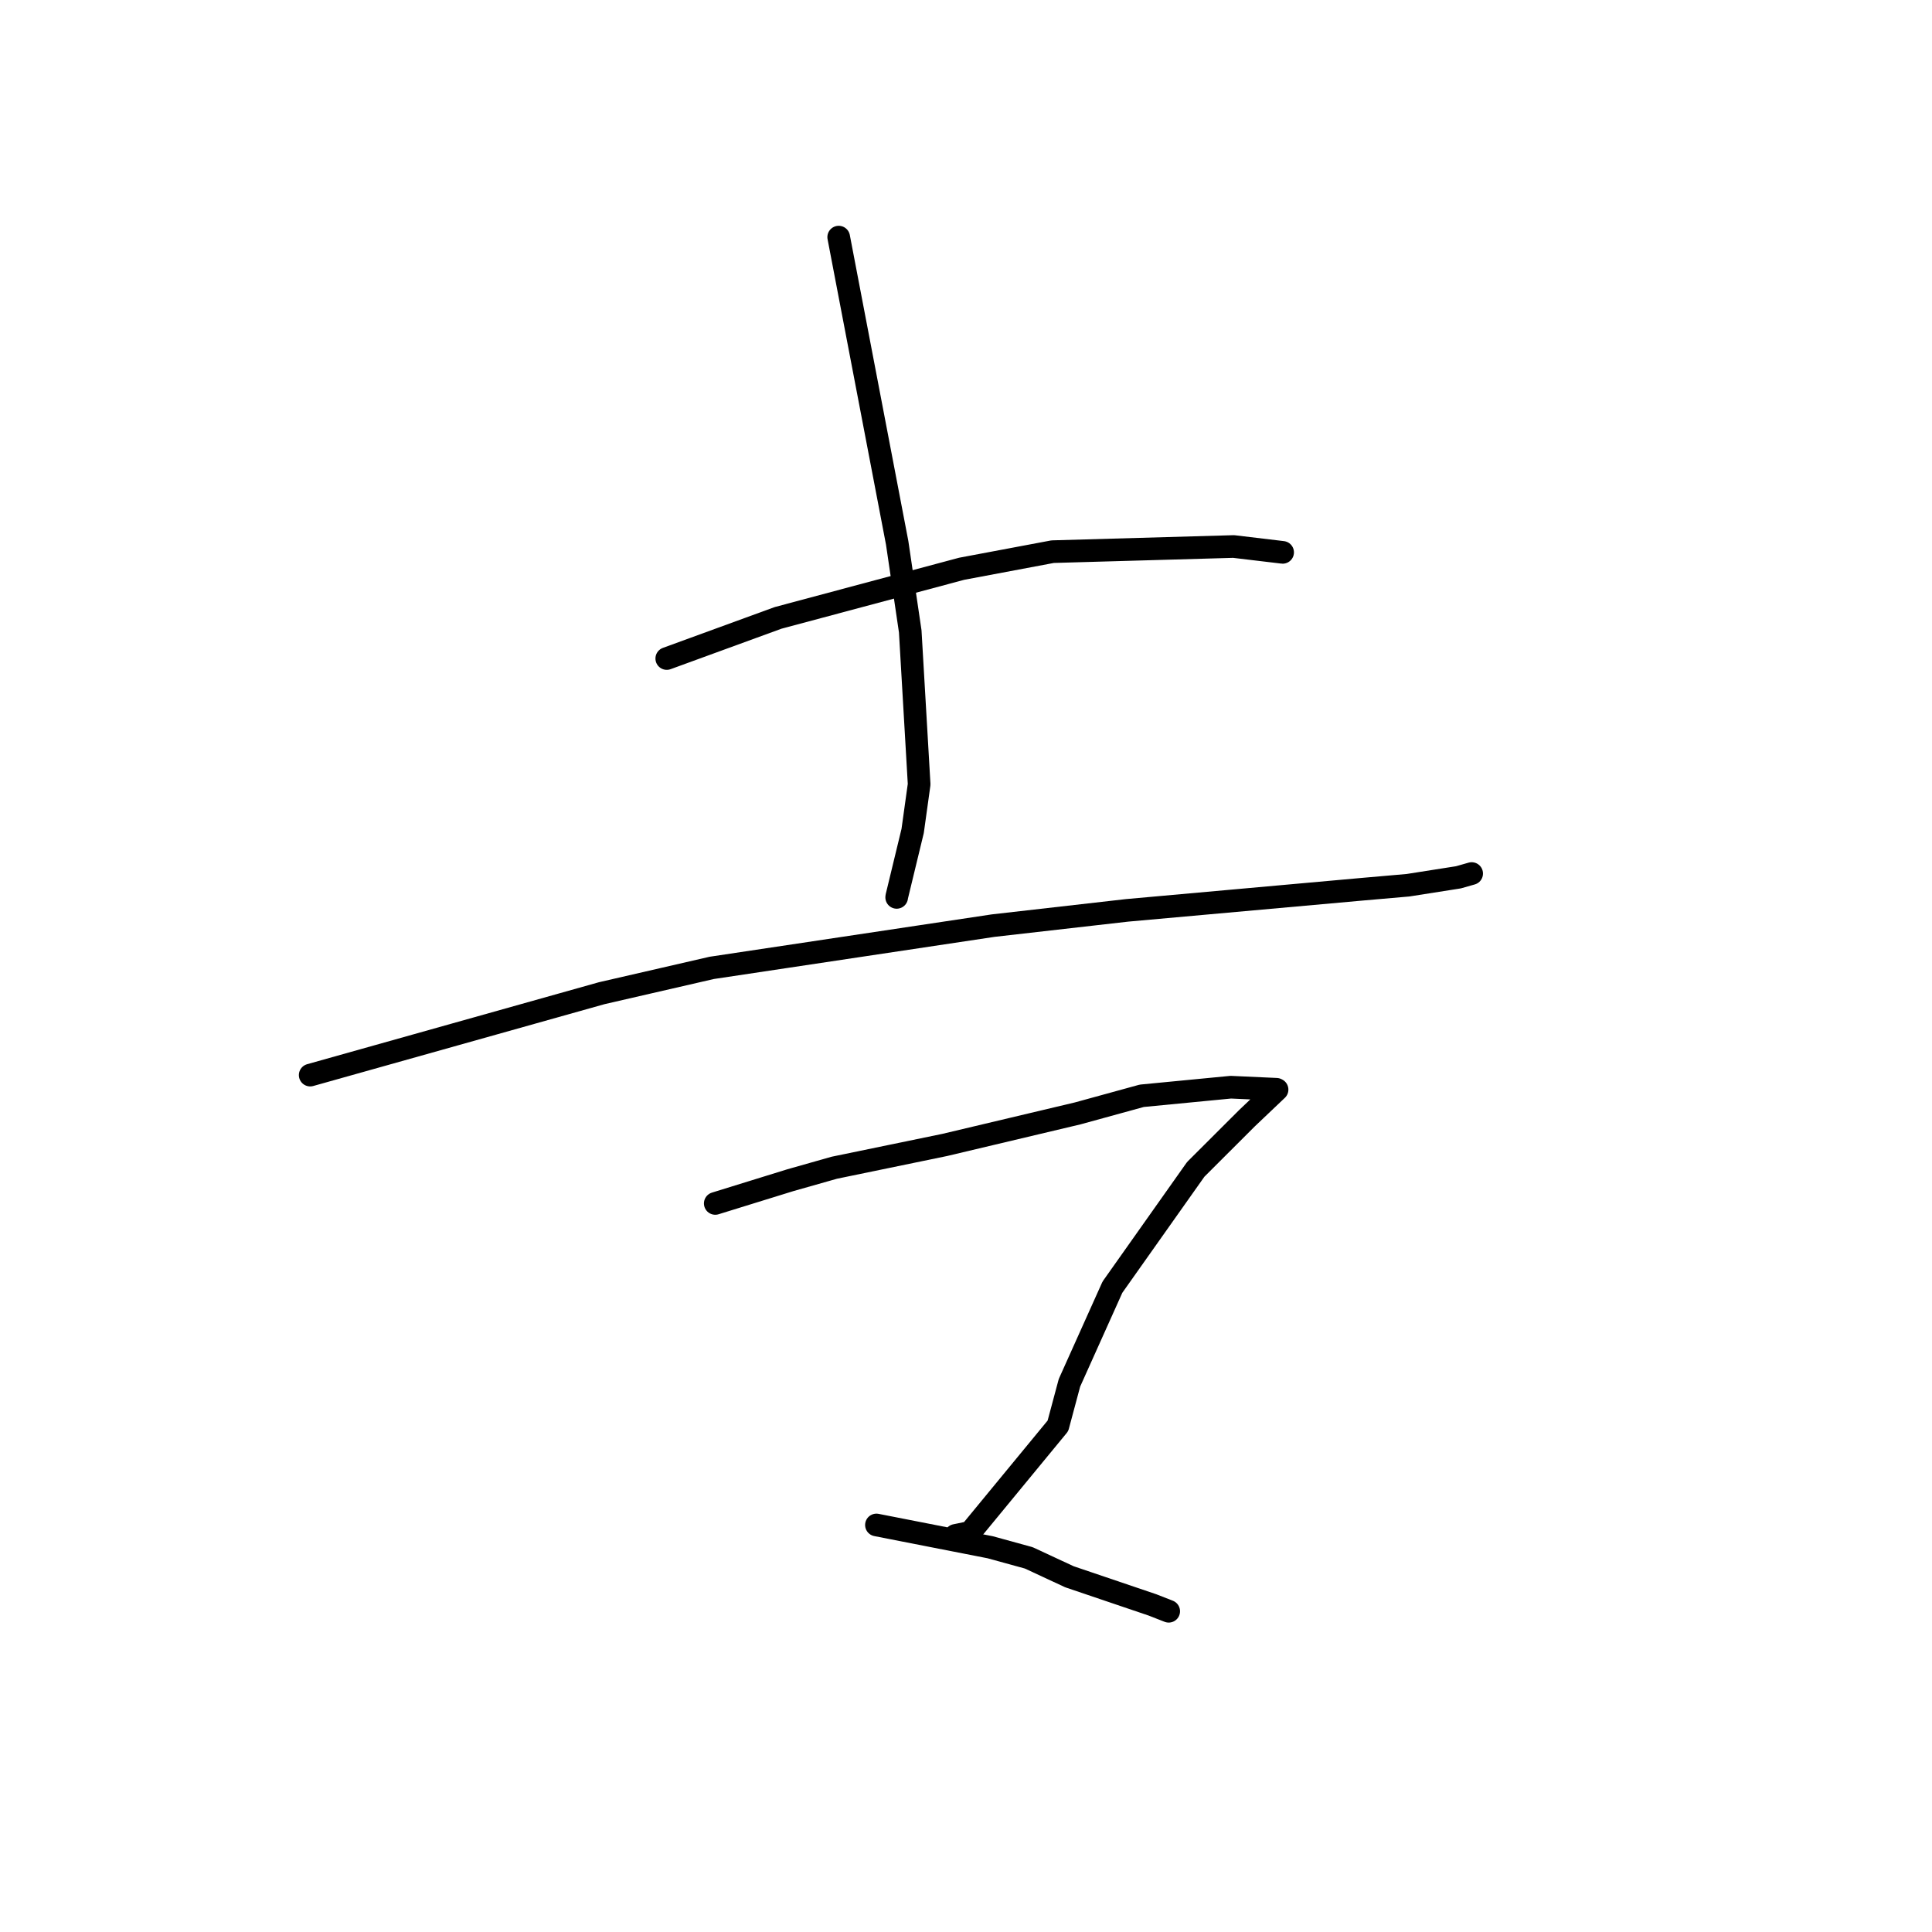 <?xml version="1.0" standalone="no"?>
    <svg width="256" height="256" xmlns="http://www.w3.org/2000/svg" version="1.1">
    <polyline stroke="black" stroke-width="3" stroke-linecap="round" fill="transparent" stroke-linejoin="round" points="88.35 87.258 95.721 84.567 103.093 81.876 127.427 75.364 139.482 73.098 163.461 72.415 169.307 73.113 169.95 73.19 169.955 73.191 169.956 73.191 " />
        <polyline stroke="black" stroke-width="3" stroke-linecap="round" fill="transparent" stroke-linejoin="round" points="111.131 31.419 115.005 51.671 118.879 71.924 120.611 83.664 121.791 103.924 120.932 110.101 118.831 118.785 118.815 118.908 " />
        <polyline stroke="black" stroke-width="3" stroke-linecap="round" fill="transparent" stroke-linejoin="round" points="41.102 142.457 60.415 137.031 79.728 131.605 94.312 128.249 131.599 122.65 149.335 120.629 180.567 117.822 186.569 117.298 193.248 116.249 194.828 115.799 195.001 115.75 195.003 115.75 195.003 115.749 " />
        <polyline stroke="black" stroke-width="3" stroke-linecap="round" fill="transparent" stroke-linejoin="round" points="94.776 159.461 99.766 157.917 104.756 156.373 110.552 154.73 125.178 151.711 142.796 147.532 151.292 145.198 163.089 144.059 169.129 144.334 169.209 144.376 169.217 144.38 169.218 144.38 165.246 148.153 158.441 154.947 147.404 170.554 141.708 183.23 140.18 188.934 128.563 203.043 126.61 203.448 " />
        <polyline stroke="black" stroke-width="3" stroke-linecap="round" fill="transparent" stroke-linejoin="round" points="116.132 202.066 123.665 203.542 131.199 205.018 136.312 206.423 141.705 208.93 152.702 212.656 154.86 213.501 " />
        </svg>